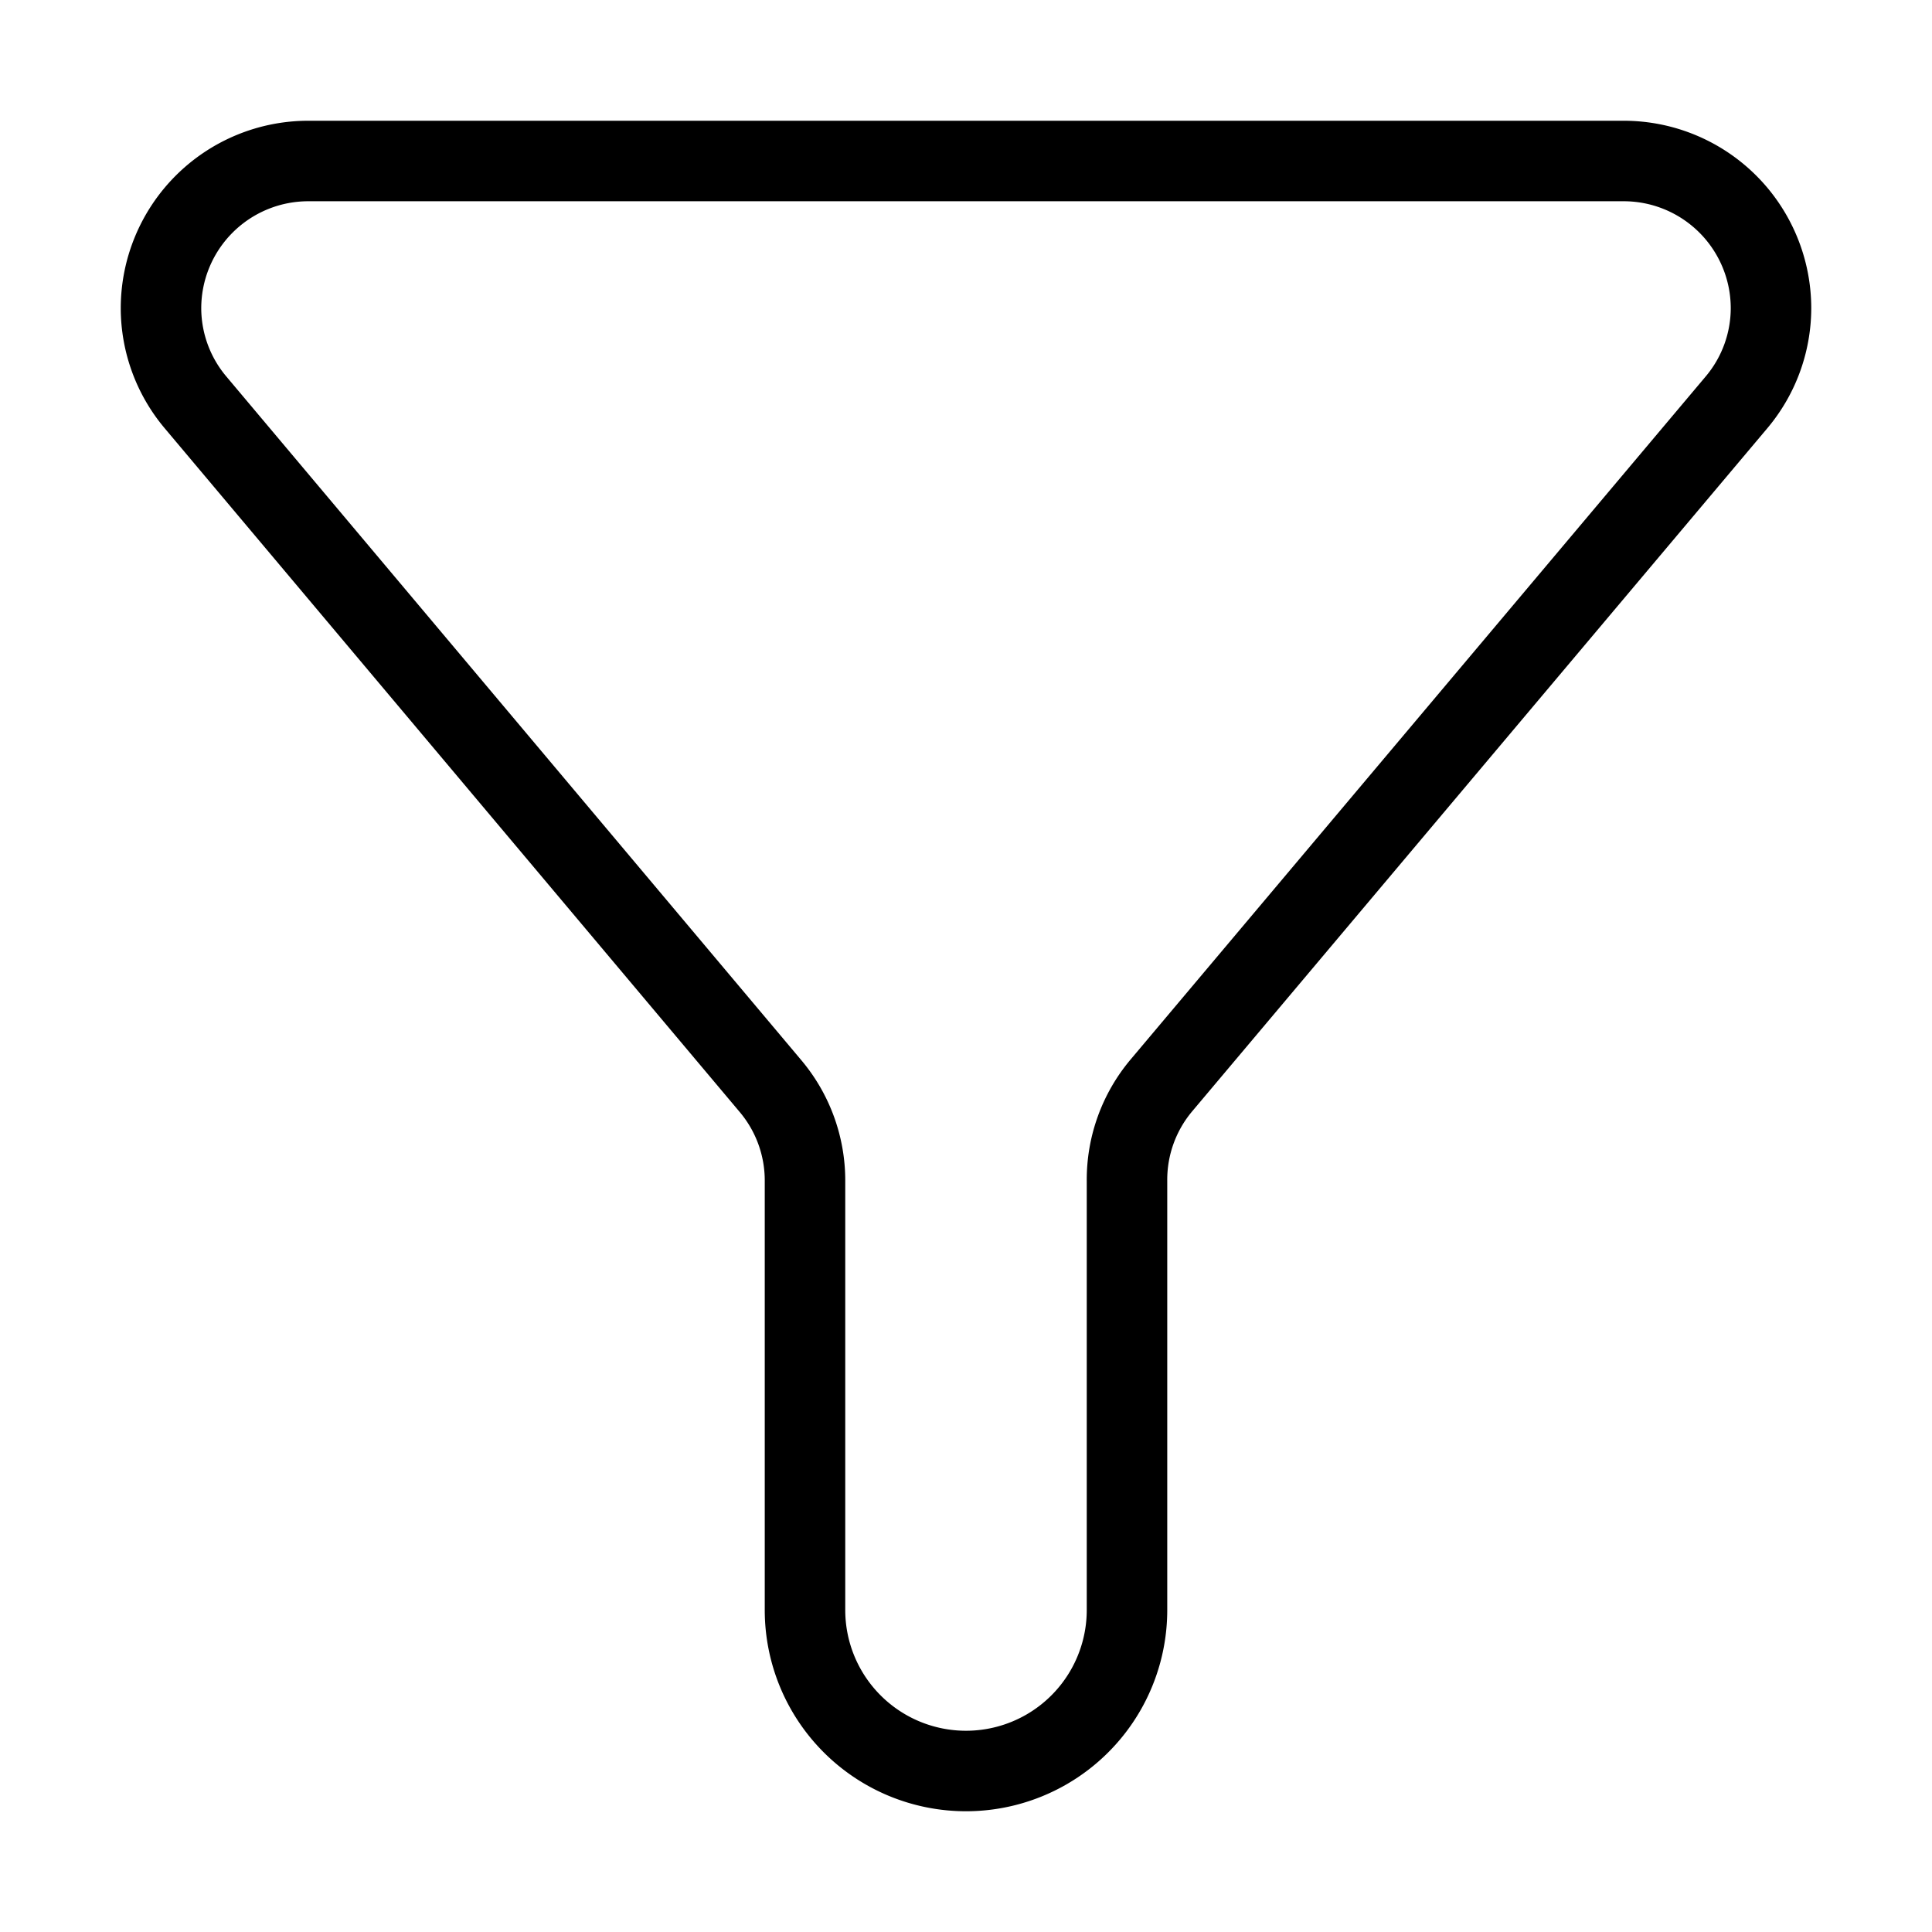 <svg xmlns="http://www.w3.org/2000/svg" viewBox="0 0 24 24" width="36" height="36" fill="none" stroke="#000000" stroke-width="1" stroke-linecap="round" stroke-linejoin="round">&lt;!--!  Atomicons Free 1.00 by @atisalab License - https://atomicons.com/license/ (Icons: CC BY 4.0) Copyright 2021 Atomicons --&gt;<path d="M21.57,5l-7.14,8.48A1.82,1.82,0,0,0,14,14.67V20a2,2,0,0,1-2,2h0a2,2,0,0,1-2-2V14.67a1.82,1.82,0,0,0-.43-1.18L2.43,5A1.82,1.82,0,0,1,2,3.83H2A1.83,1.83,0,0,1,3.83,2H20.17A1.83,1.83,0,0,1,22,3.83h0A1.82,1.82,0,0,1,21.57,5Z"></path></svg>